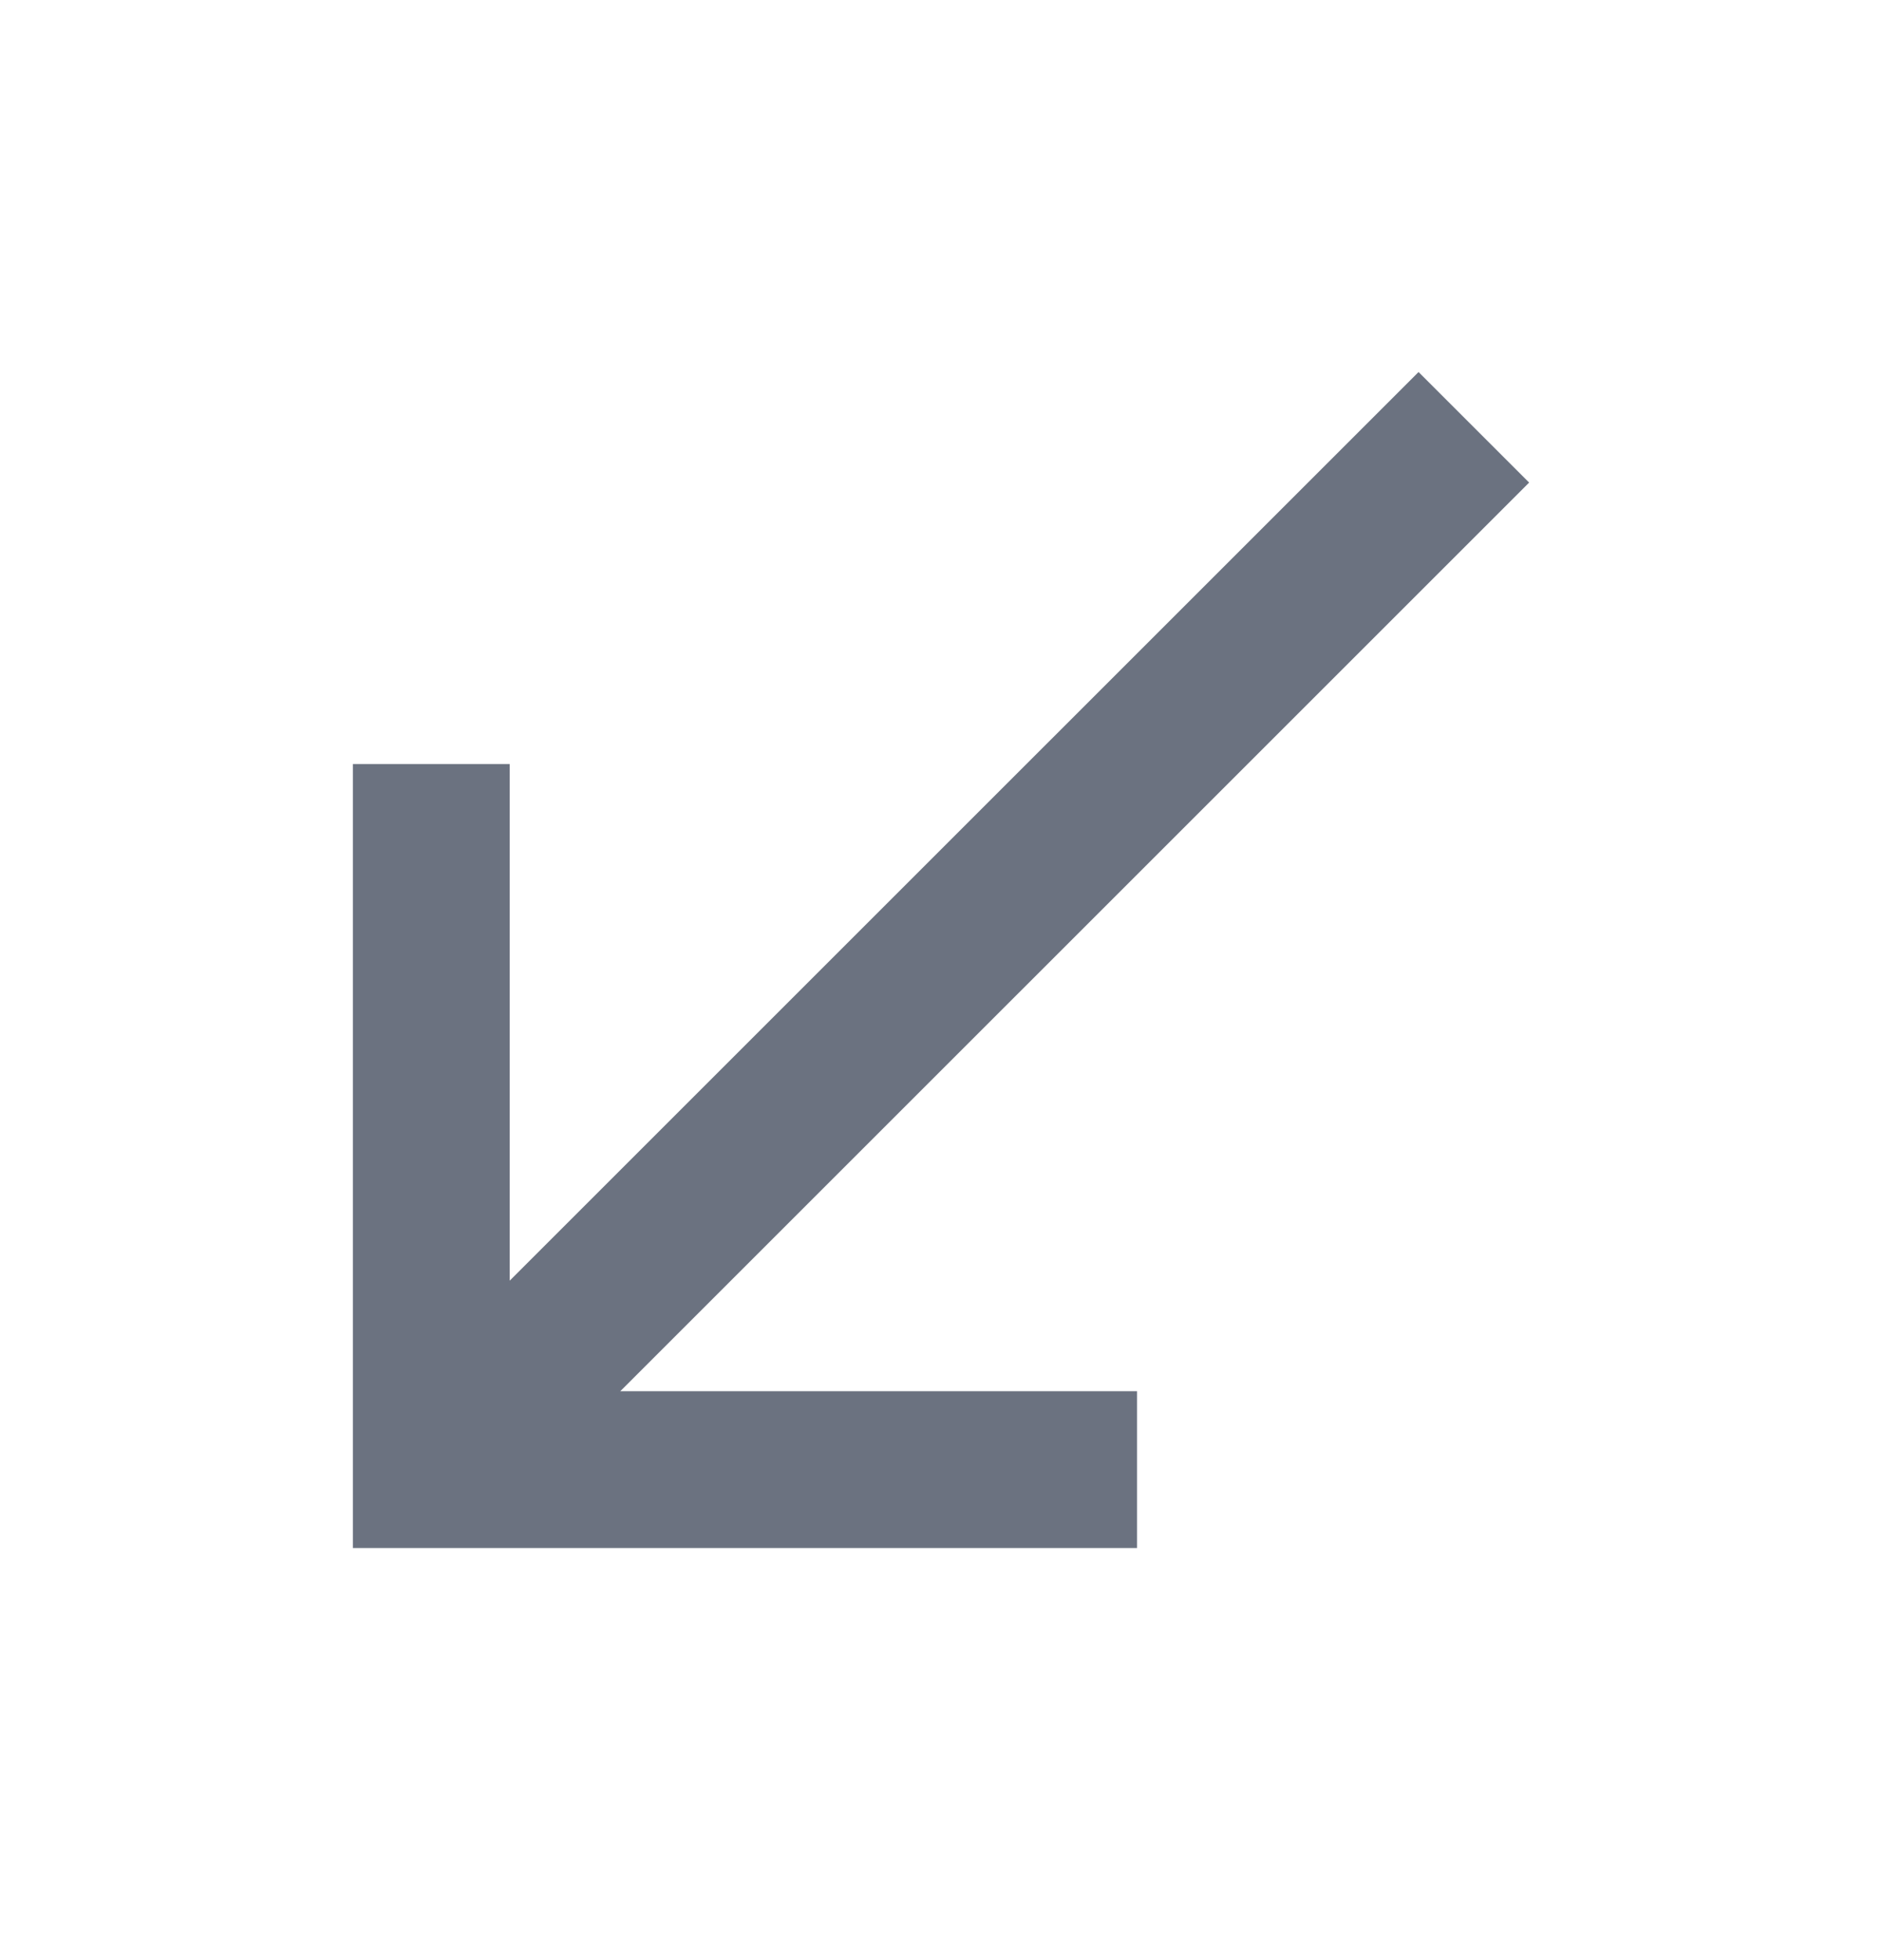 <svg width="24" height="25" viewBox="0 0 24 25" fill="none" xmlns="http://www.w3.org/2000/svg">
<path d="M14.5 19.744V17.744H7.91L19.5 6.155L18.09 4.745L6.5 16.334V9.745H4.5V19.744H14.5Z" fill="#6B7280"/>
</svg>
